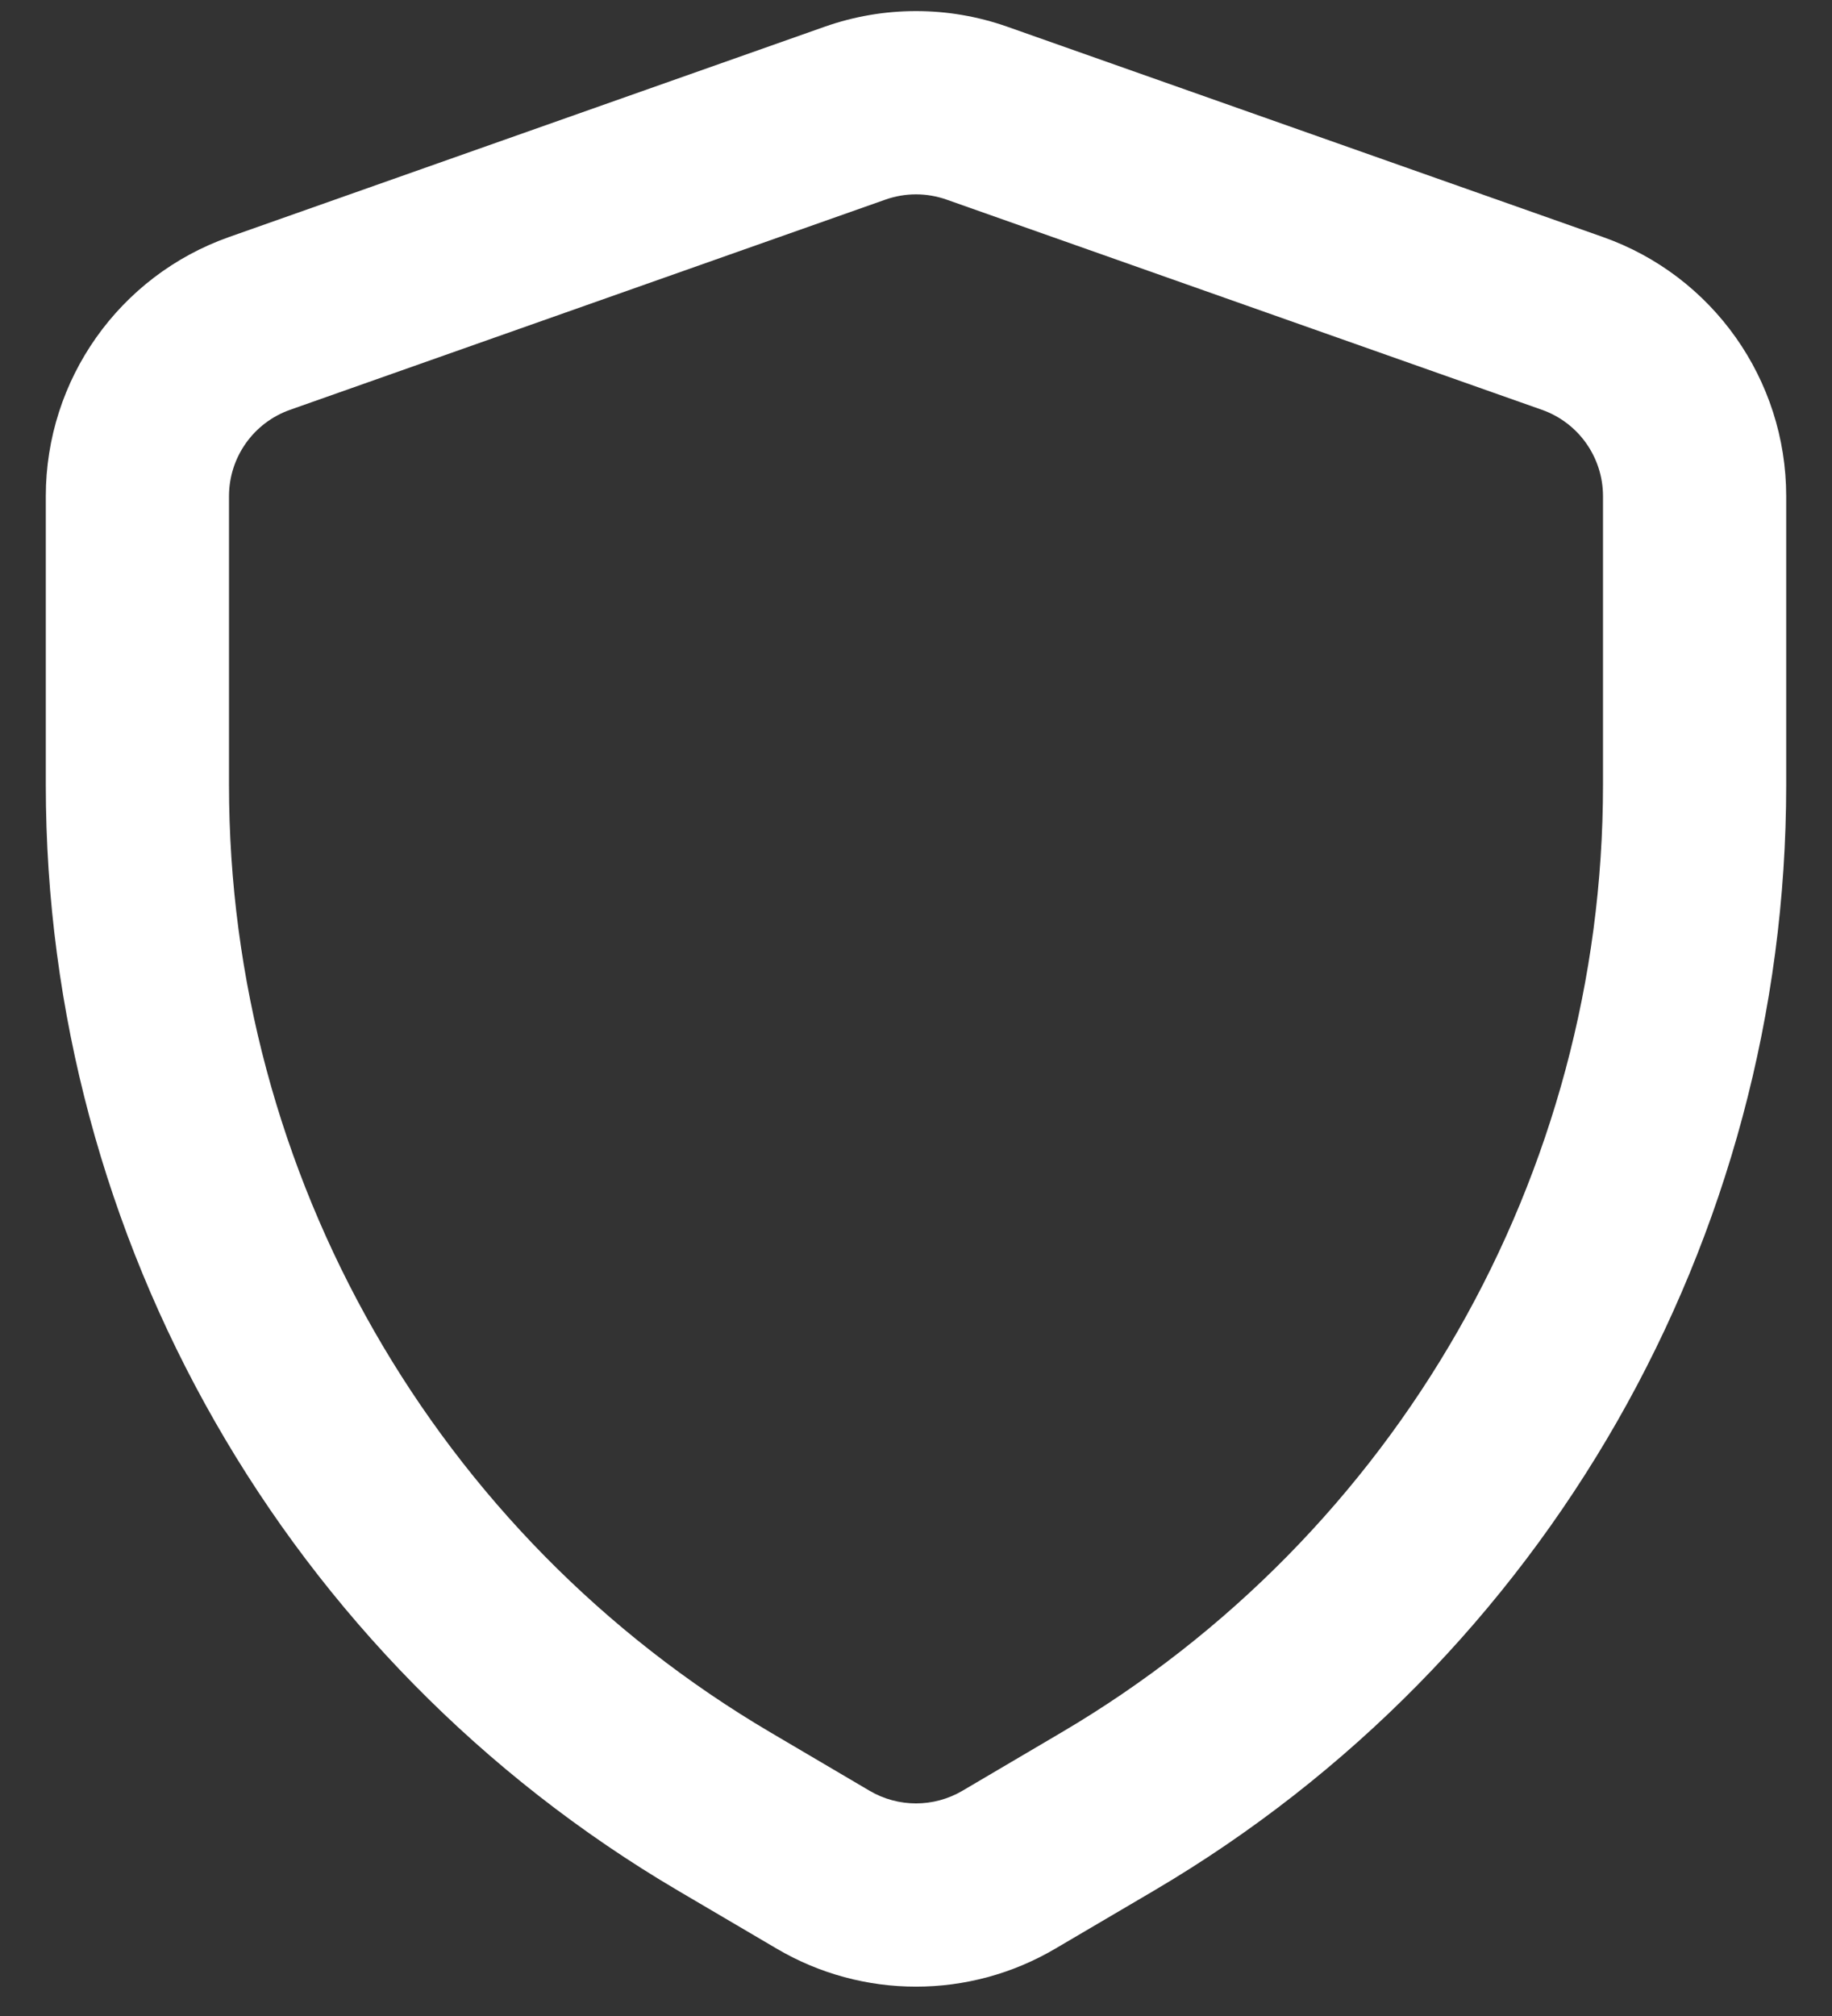 <svg fill="none" height="22" viewBox="0 0 20 22" width="20" xmlns="http://www.w3.org/2000/svg">
    <rect x="0" y="0" width="20" height="22" fill="#333333" stroke="none"/>
    <path clip-rule="evenodd" d="M10.333 2.178C10.117 2.102 9.883 2.102 9.667 2.178L3.167 4.472C2.767 4.613 2.5 4.991 2.5 5.415V8.565C2.5 12.817 4.75 16.752 8.416 18.908L9.493 19.542C9.806 19.726 10.194 19.726 10.507 19.542L11.584 18.908C15.249 16.752 17.5 12.817 17.5 8.565V5.415C17.5 4.991 17.233 4.613 16.833 4.472L10.333 2.178ZM9.002 0.292C9.648 0.064 10.352 0.064 10.998 0.292L17.498 2.586C18.698 3.009 19.5 4.143 19.5 5.415V8.565C19.5 13.526 16.874 18.116 12.598 20.632L11.521 21.265C10.582 21.818 9.418 21.818 8.479 21.265L7.402 20.632C3.126 18.116 0.5 13.526 0.5 8.565V5.415C0.5 4.143 1.302 3.009 2.502 2.586L9.002 0.292Z"
          fill="#FFFFFF"
          fill-rule="evenodd"/>
</svg>
